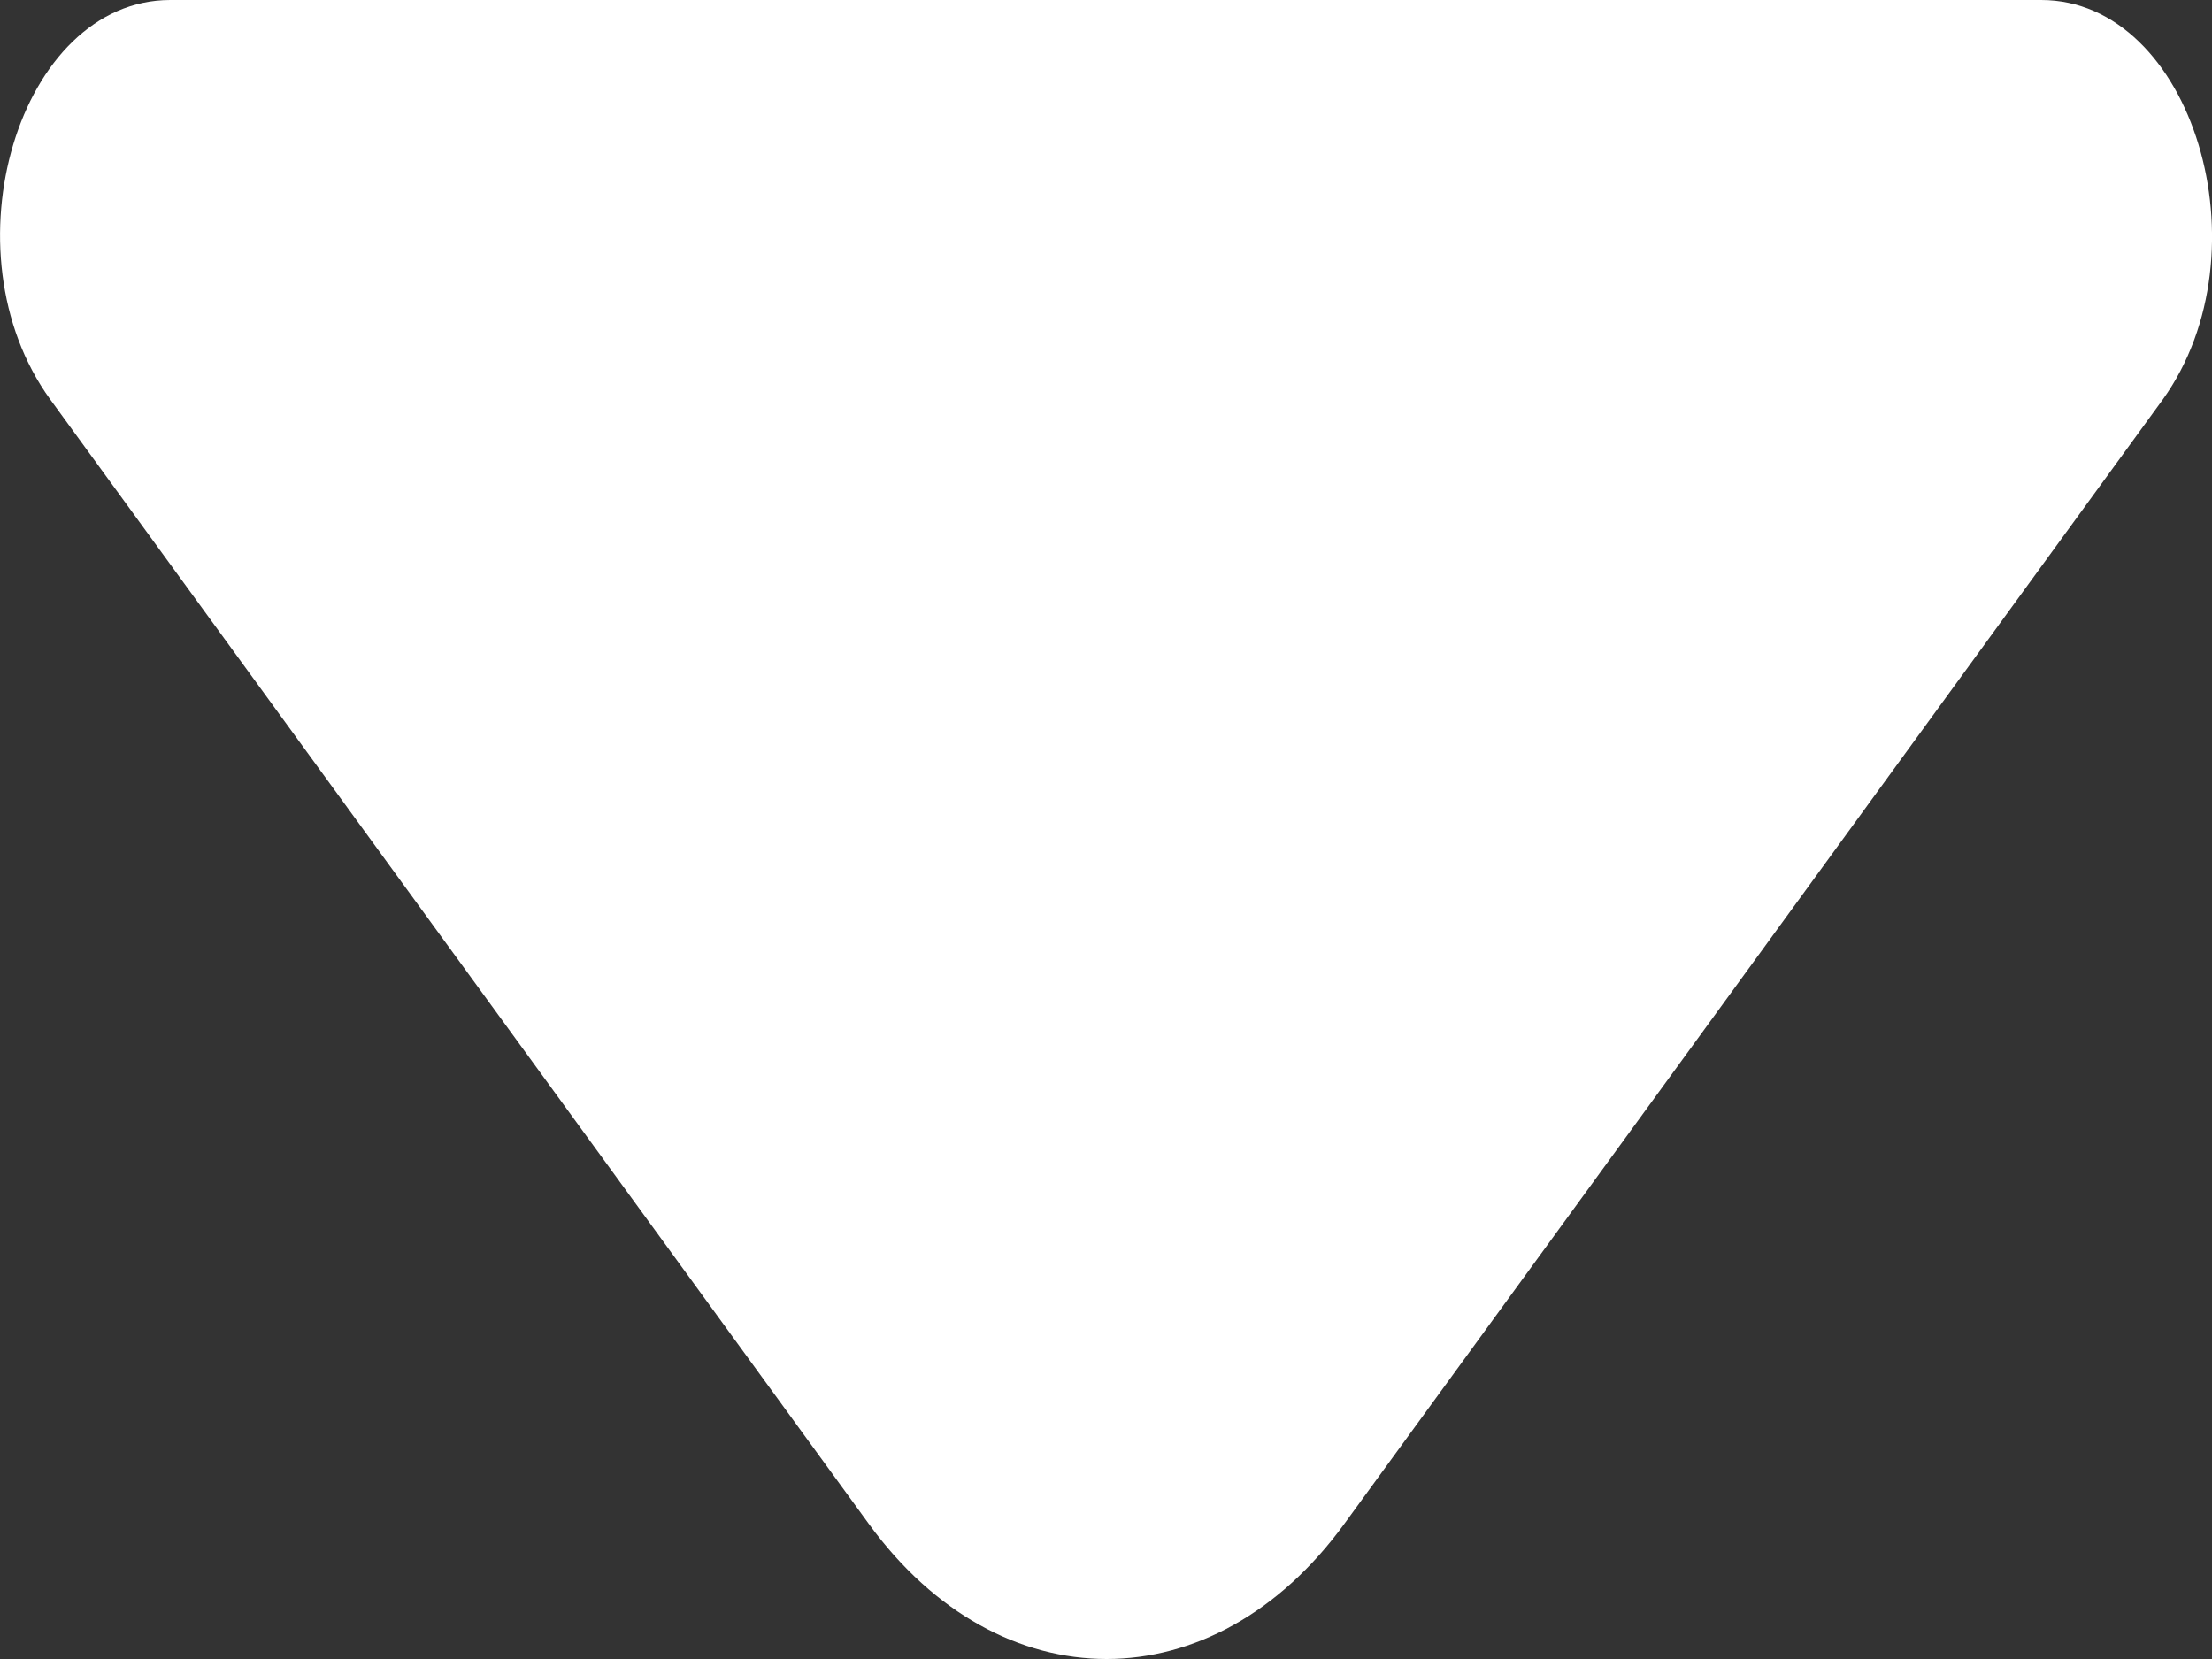 <svg width="8" height="6" viewBox="0 0 8 6" fill="none" xmlns="http://www.w3.org/2000/svg">
<rect x="0" y="0" width="8" height="6" fill="#333333" stroke="none"/>
<path d="M7.382 0H0.616C0.068 0 -0.206 0.911 0.182 1.445L3.142 5.511C3.616 6.163 4.388 6.163 4.862 5.511L5.988 3.965L7.822 1.445C8.205 0.911 7.93 0 7.382 0Z" fill="white"/>
</svg>
